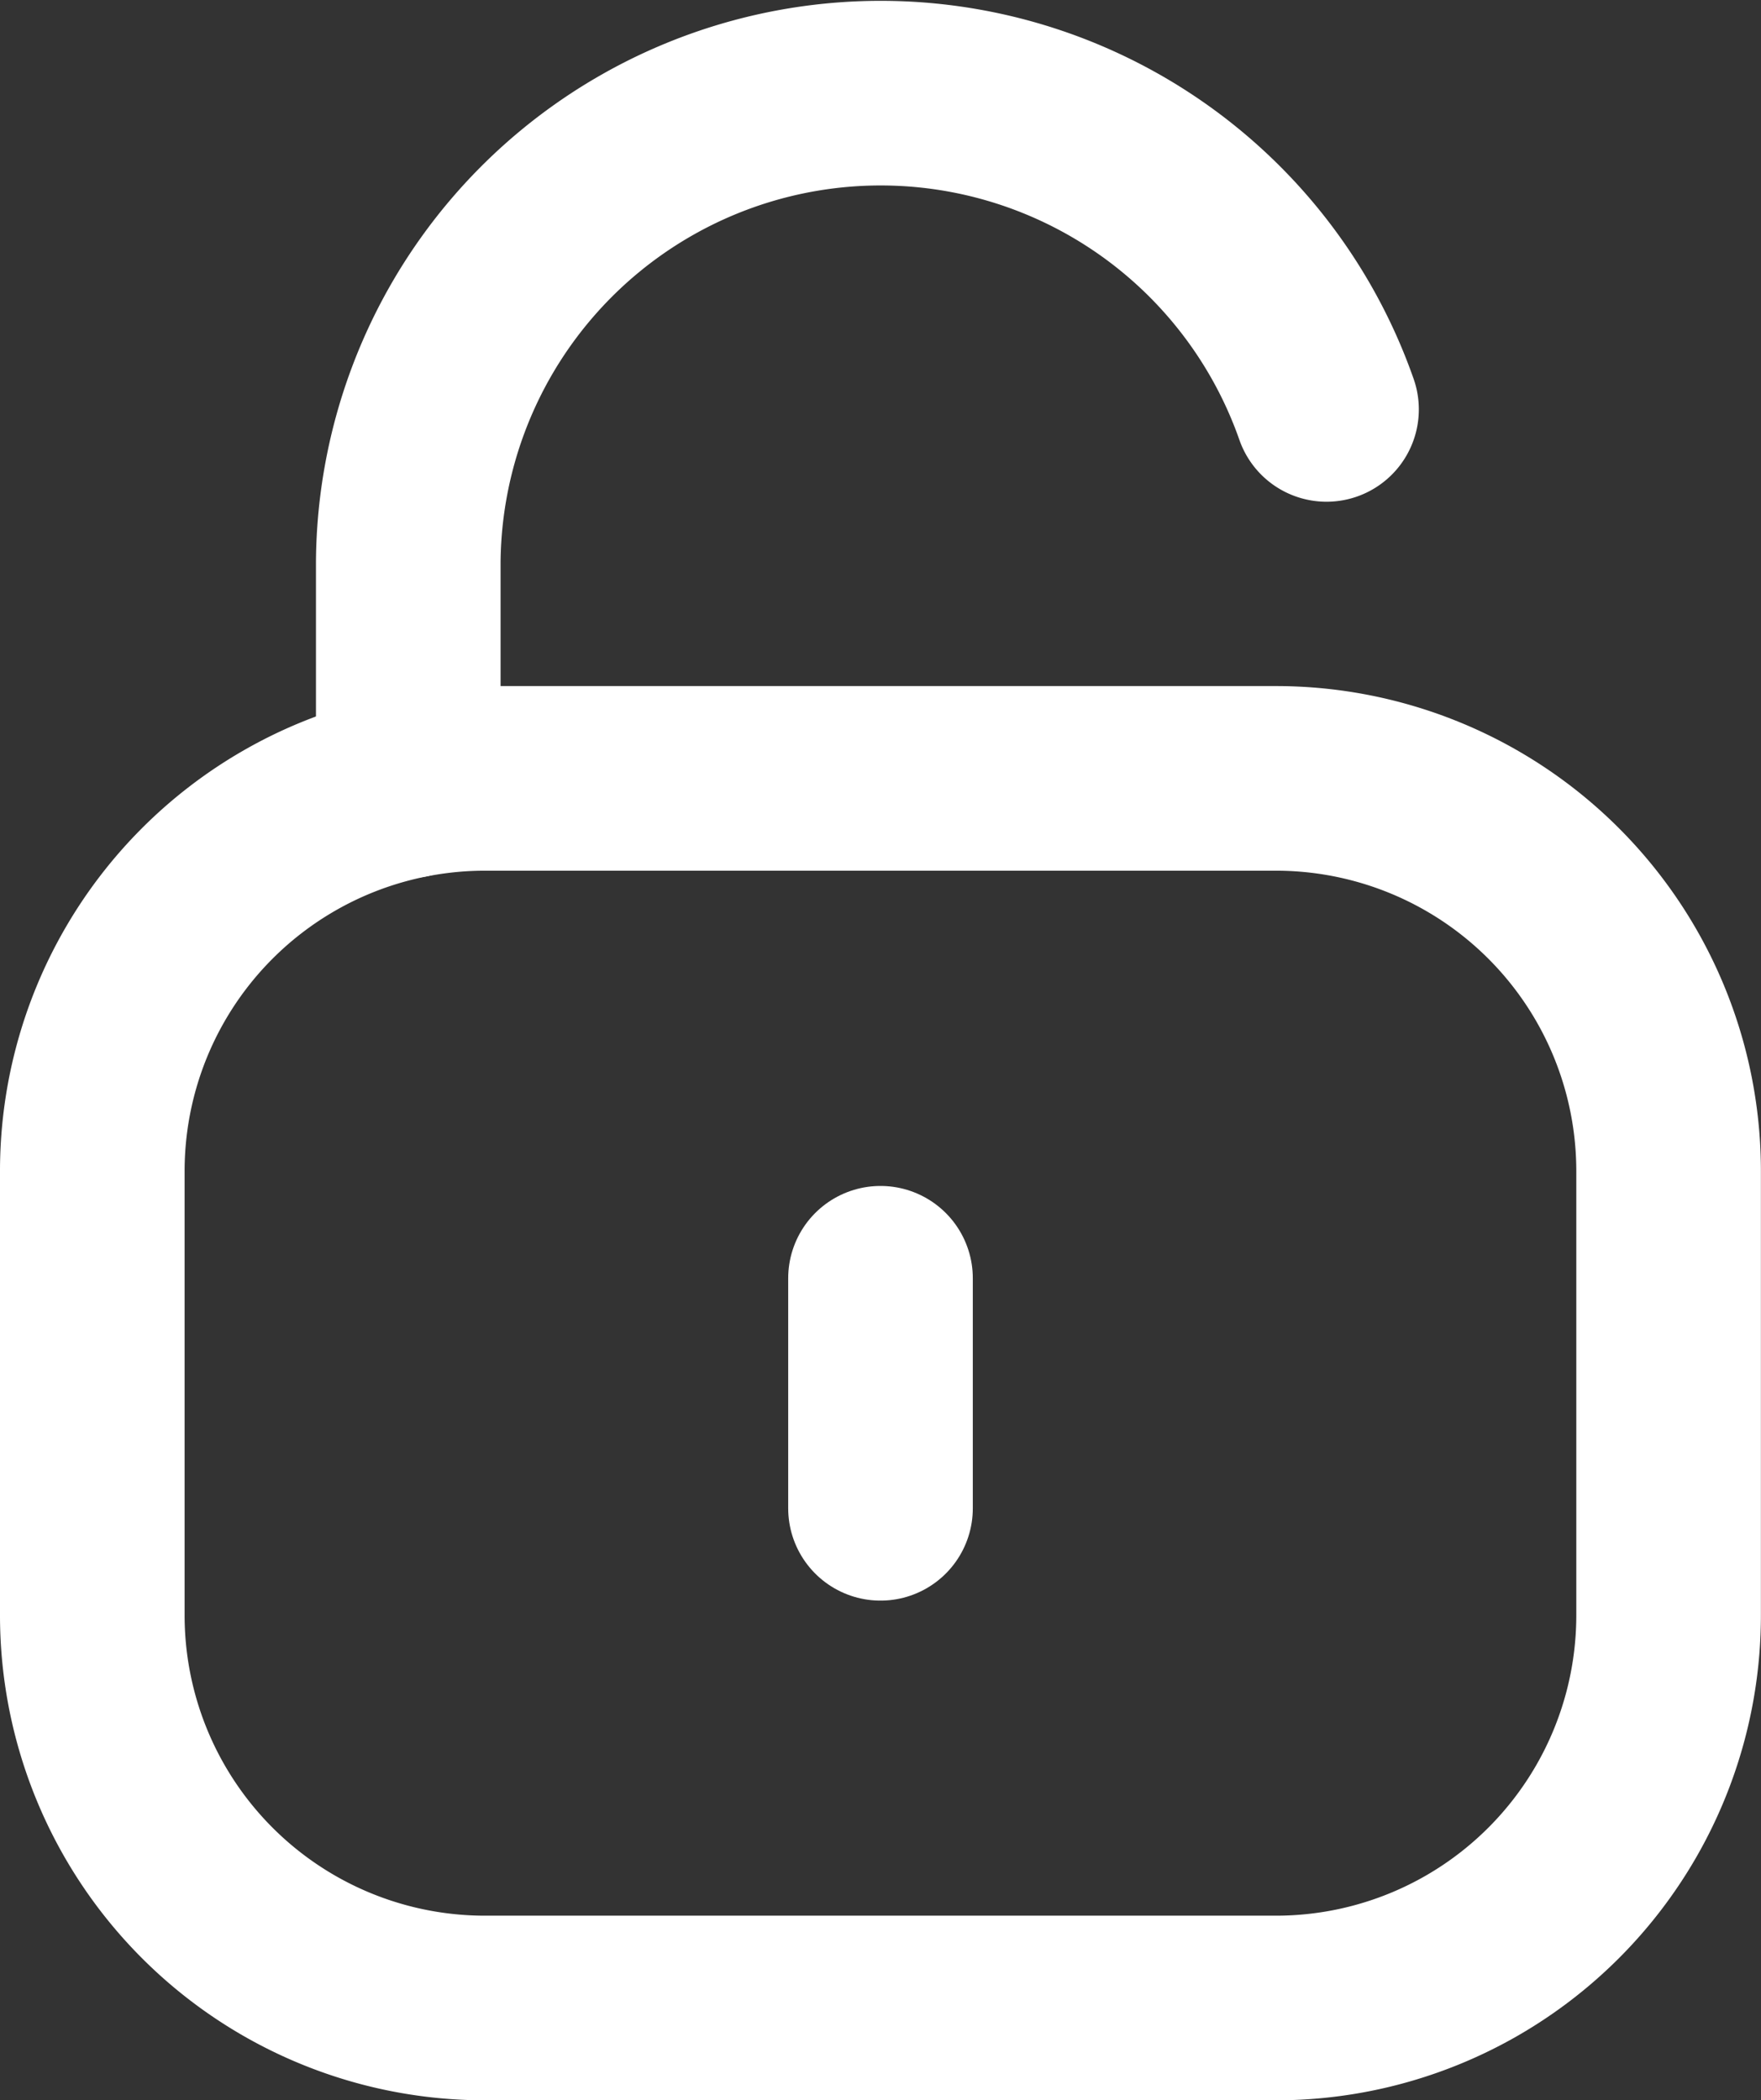 <svg xmlns="http://www.w3.org/2000/svg" width="19.078" height="22.752" viewBox="0 0 19.078 22.752">
  <rect x="0" y="0" width="19.078" height="22.752" fill="#333333" stroke="none"/>
  <g id="User_Access_Control" data-name="User Access Control" transform="translate(-3.5 -1.5)">
    <g id="Unlock" transform="translate(4.5 2.5)">
      <path id="Stroke_1" data-name="Stroke 1" d="M17.5,5.935A5.118,5.118,0,0,0,7.552,7.582v2.431" transform="translate(-4.129 -2.5)" fill="none" stroke="#fff" stroke-linecap="round" stroke-linejoin="round" stroke-width="2"/>
      <path id="Stroke_3" data-name="Stroke 3" d="M17.324,22.446H8.753A4.254,4.254,0,0,1,4.5,18.191v-4.81A4.254,4.254,0,0,1,8.753,9.126h8.571a4.254,4.254,0,0,1,4.253,4.255v4.81A4.254,4.254,0,0,1,17.324,22.446Z" transform="translate(-4.5 -1.694)" fill="none" stroke="#fff" stroke-linecap="round" stroke-linejoin="round" stroke-width="2" fill-rule="evenodd"/>
      <path id="Stroke_5" data-name="Stroke 5" d="M12.113,13.953v2.492" transform="translate(-3.574 -1.106)" fill="none" stroke="#fff" stroke-linecap="round" stroke-linejoin="round" stroke-width="2"/>
    </g>
  </g>
</svg>
